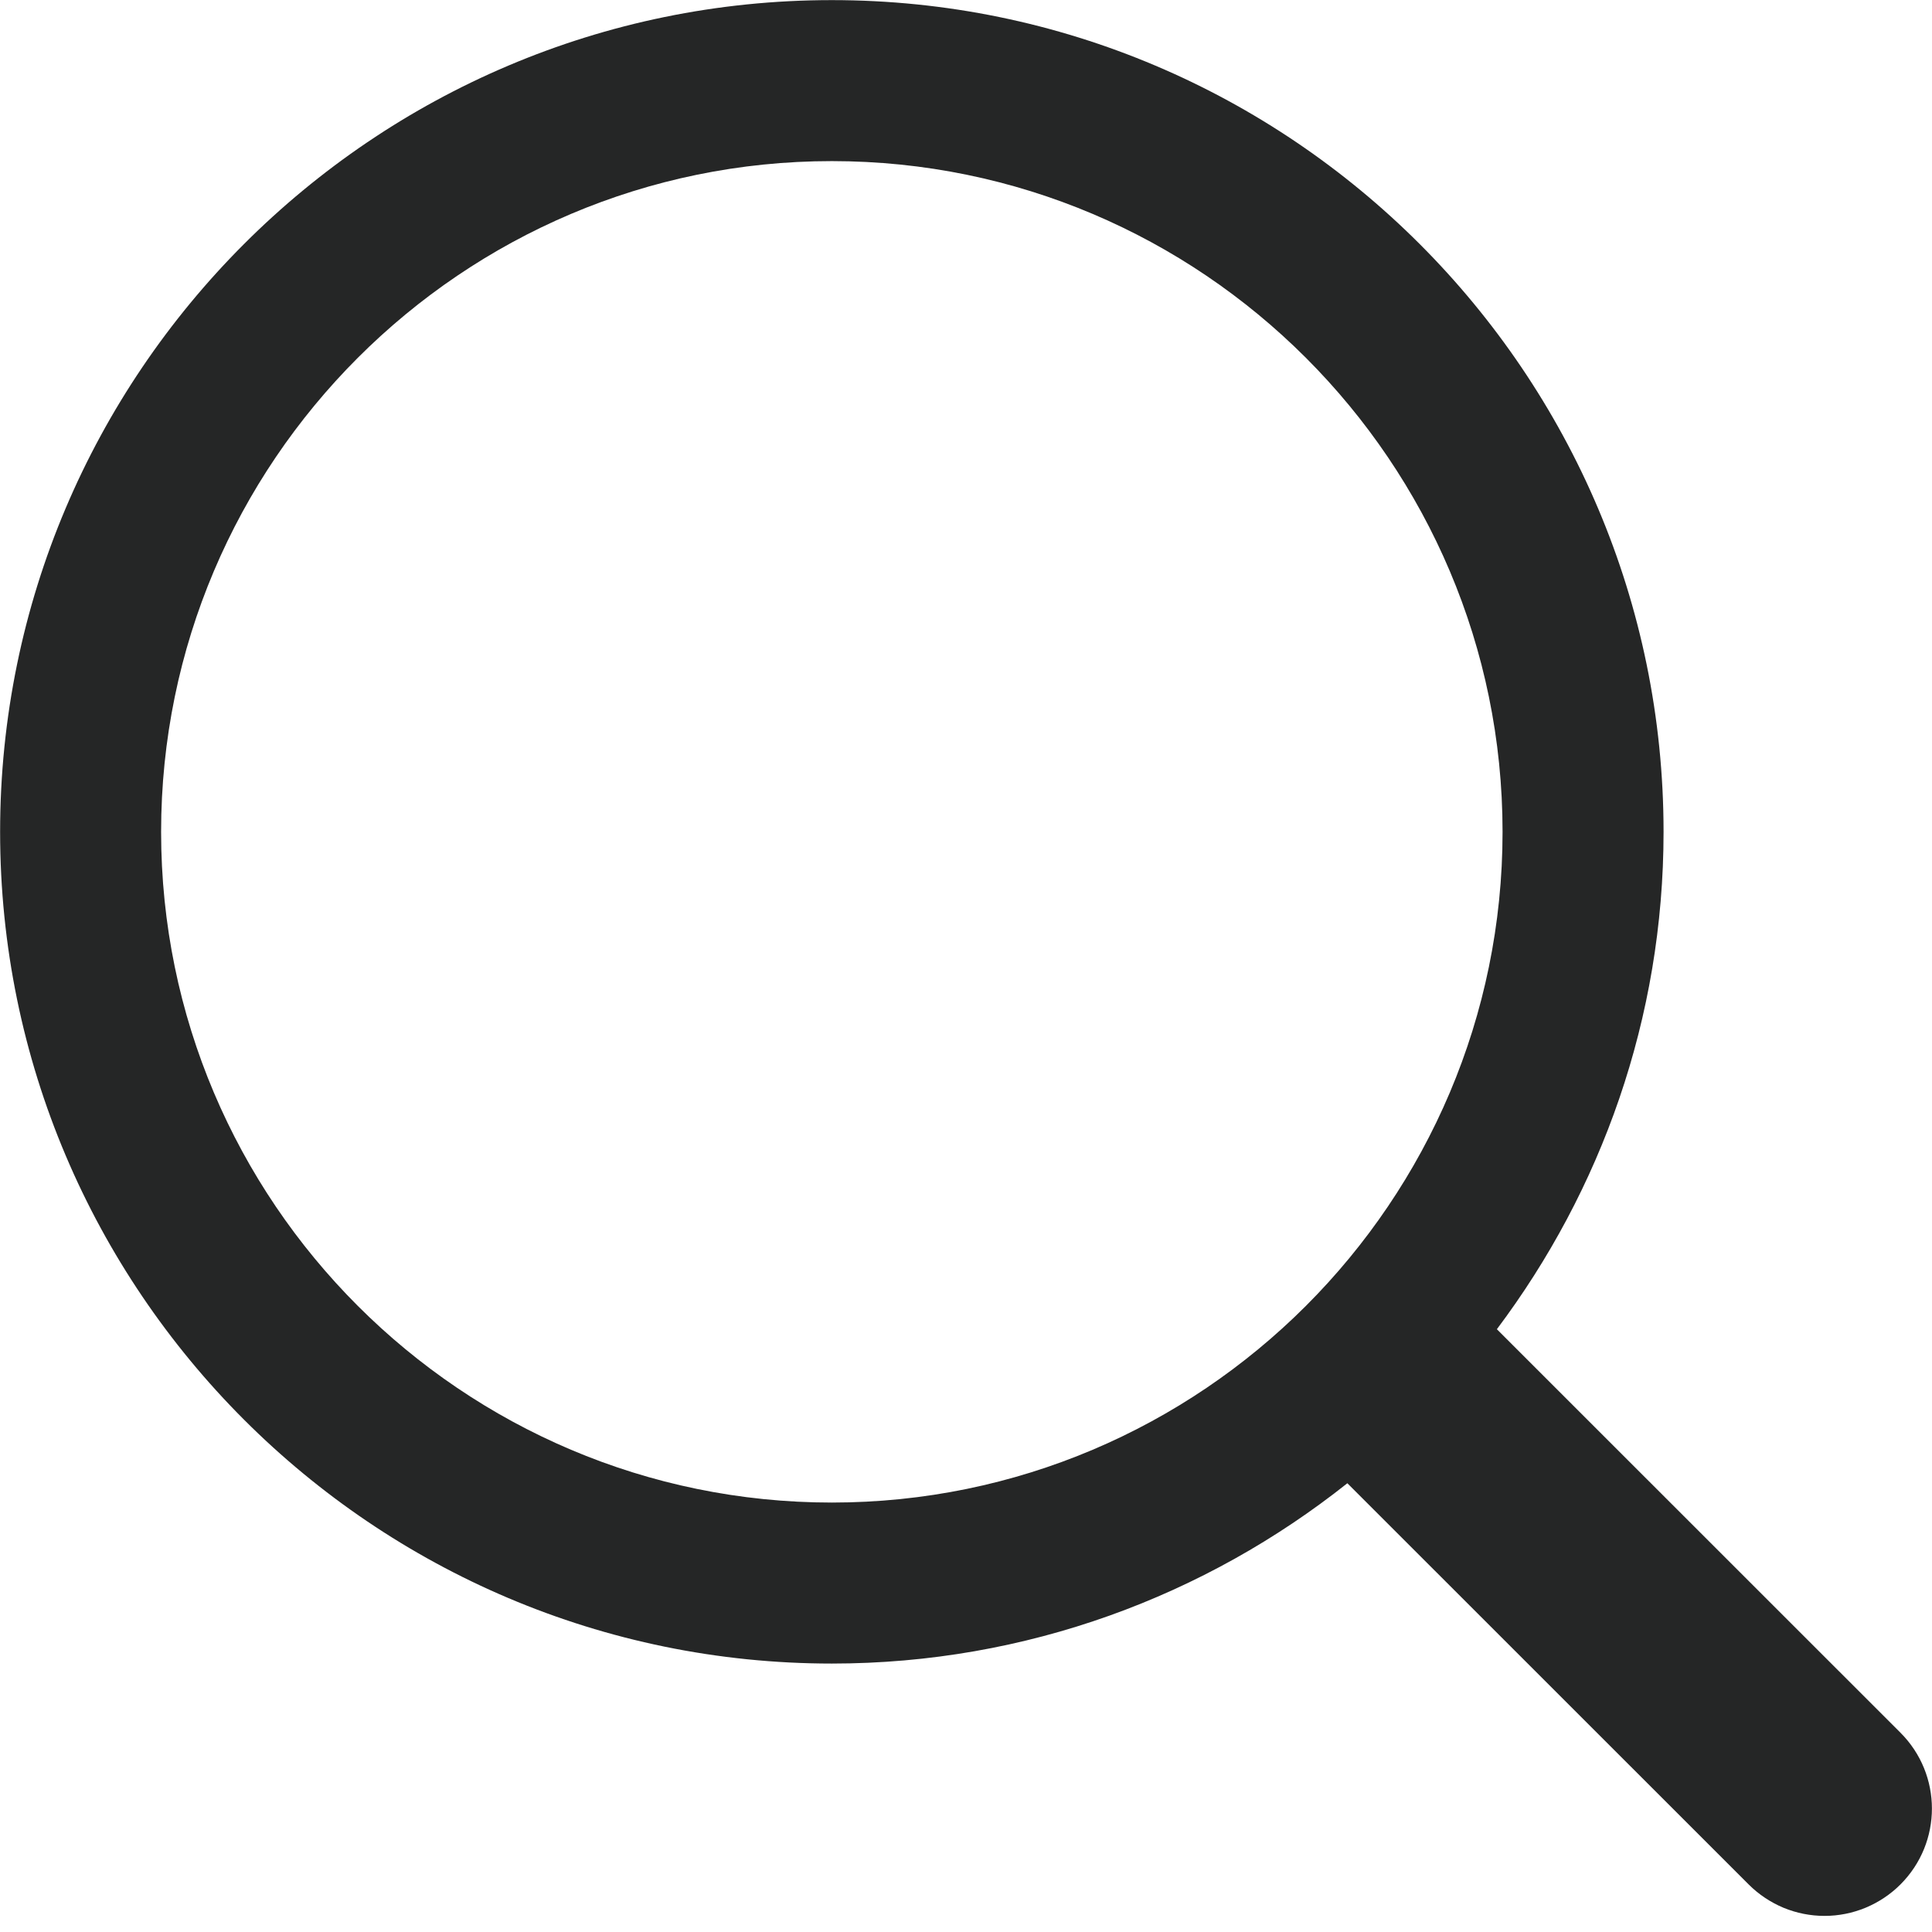 <svg width="18" height="18" viewBox="0 0 18 18" fill="none" xmlns="http://www.w3.org/2000/svg">
<path d="M17.706 16.143L13.946 12.384C14.917 11.091 15.499 9.489 15.499 7.75C15.499 3.478 12.023 0.001 7.75 0.001C3.478 0.001 0.001 3.478 0.001 7.75C0.001 12.023 3.478 15.499 7.75 15.499C9.565 15.499 11.232 14.868 12.553 13.819L16.292 17.557C16.385 17.65 16.495 17.723 16.616 17.774C16.737 17.824 16.867 17.85 16.999 17.85C17.13 17.85 17.26 17.824 17.381 17.774C17.503 17.723 17.613 17.65 17.706 17.557C18.097 17.166 18.097 16.534 17.706 16.143ZM1.501 7.75C1.501 4.305 4.305 1.501 7.75 1.501C11.196 1.501 13.999 4.305 13.999 7.75C13.999 11.196 11.196 13.999 7.75 13.999C4.305 13.999 1.501 11.196 1.501 7.75Z" fill="#252626"/>
</svg>
